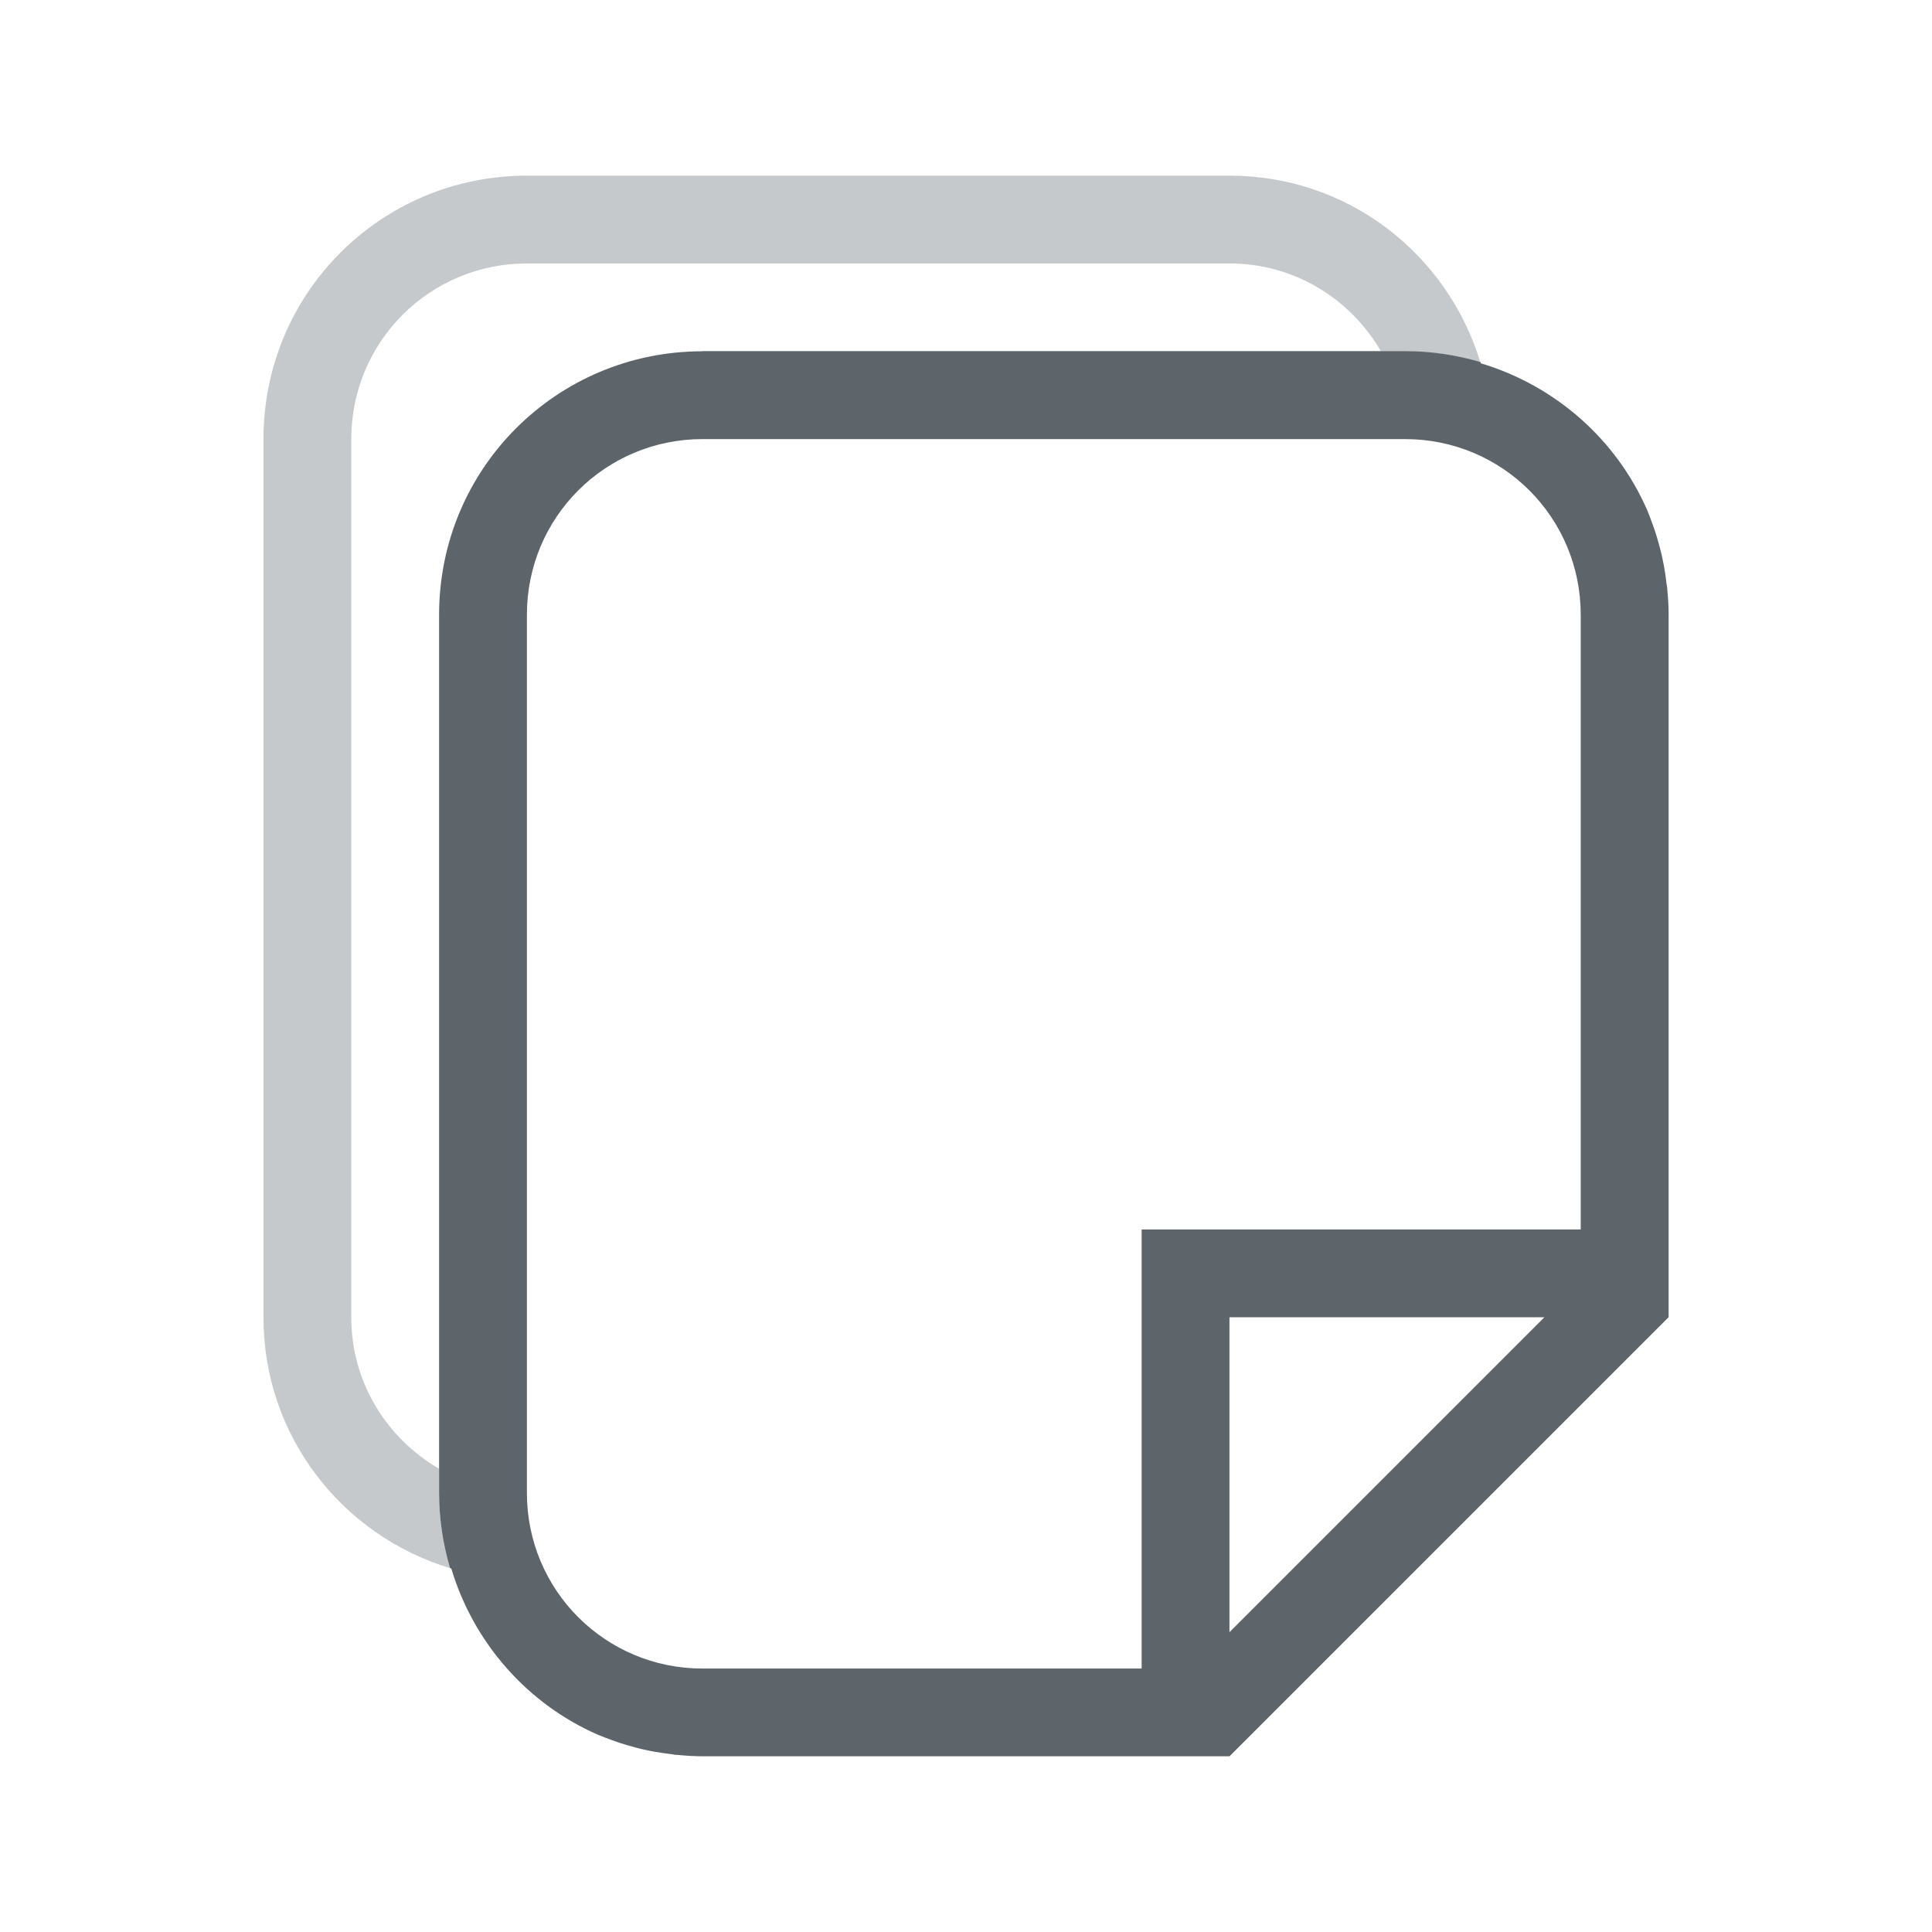<svg version="1.1" viewBox="0 0 22 22" xmlns="http://www.w3.org/2000/svg">
 <defs>
  <style id="current-color-scheme" type="text/css">.ColorScheme-Text {
                color:#5d656b;
            }</style>
 </defs>
 <g class="ColorScheme-Text" fill="currentColor">
  <path d="m8 4c-1.662 0-3 1.338-3 3v9.725 0.275c0 0.298 0.045 0.586 0.125 0.857 0.005 0.001 0.009 0.003 0.014 0.004 0.255 0.85 0.869 1.543 1.67 1.893 0.053 0.023 0.108 0.042 0.162 0.062 0.027 0.01 0.054 0.02 0.082 0.029 0.045 0.015 0.091 0.028 0.137 0.041 0.044 0.012 0.09 0.025 0.135 0.035 0.04 0.009 0.082 0.018 0.123 0.025 0.066 0.012 0.132 0.021 0.199 0.029 0.016 0.002 0.031 0.006 0.047 0.008 0.005 4.59e-4 0.009-4.39e-4 0.014 0 0.097 0.009 0.194 0.016 0.293 0.016h6l5-5v-8c0-0.099-0.006-0.196-0.016-0.293-4.39e-4 -0.005 4.59e-4 -0.009 0-0.014-0.002-0.016-0.006-0.031-0.008-0.047-0.008-0.067-0.017-0.134-0.029-0.199-0.008-0.041-0.016-0.083-0.025-0.123-0.01-0.045-0.023-0.09-0.035-0.135-0.013-0.046-0.026-0.092-0.041-0.137-0.009-0.028-0.019-0.055-0.029-0.082-0.02-0.055-0.039-0.109-0.062-0.162-0.35-0.801-1.042-1.415-1.893-1.67-0.001-0.005-0.003-0.009-0.004-0.014-0.272-0.08-0.559-0.125-0.857-0.125h-0.275-7.725zm0 1h8c1.108 0 2 0.892 2 2v7h-5v5h-5c-1.108 0-2-0.892-2-2v-10c0-1.108 0.892-2 2-2zm6 10h3.586l-3.586 3.586v-3.586z"/>
  <path d="m6 2c-1.662 0-3 1.338-3 3v10c0 1.355 0.896 2.483 2.125 2.857-0.08-0.272-0.125-0.559-0.125-0.857v-0.275c-0.596-0.346-1-0.984-1-1.725v-10c0-1.108 0.892-2 2-2h8c0.741 0 1.379 0.404 1.725 1h0.275c0.298 0 0.586 0.045 0.857 0.125-0.375-1.23-1.502-2.125-2.857-2.125zm12.816 3.971c0.01 0.027 0.02 0.054 0.029 0.082-0.009-0.028-0.019-0.055-0.029-0.082zm0.07 0.219c0.012 0.044 0.025 0.09 0.035 0.135-0.01-0.045-0.023-0.09-0.035-0.135zm0.061 0.258c0.012 0.066 0.021 0.132 0.029 0.199-0.008-0.067-0.017-0.134-0.029-0.199zm0.037 0.26c0.009 0.097 0.016 0.194 0.016 0.293 0-0.099-0.006-0.196-0.016-0.293zm-12.014 13.109c0.027 0.01 0.054 0.02 0.082 0.029-0.028-0.009-0.055-0.019-0.082-0.029zm0.219 0.07c0.045 0.013 0.089 0.025 0.135 0.035-0.045-0.01-0.09-0.023-0.135-0.035zm0.258 0.061c0.065 0.012 0.132 0.021 0.199 0.029-0.067-0.008-0.134-0.017-0.199-0.029zm0.26 0.037c0.097 0.009 0.194 0.016 0.293 0.016-0.099 0-0.196-0.006-0.293-0.016z" opacity=".35"/>
 </g>
</svg>

